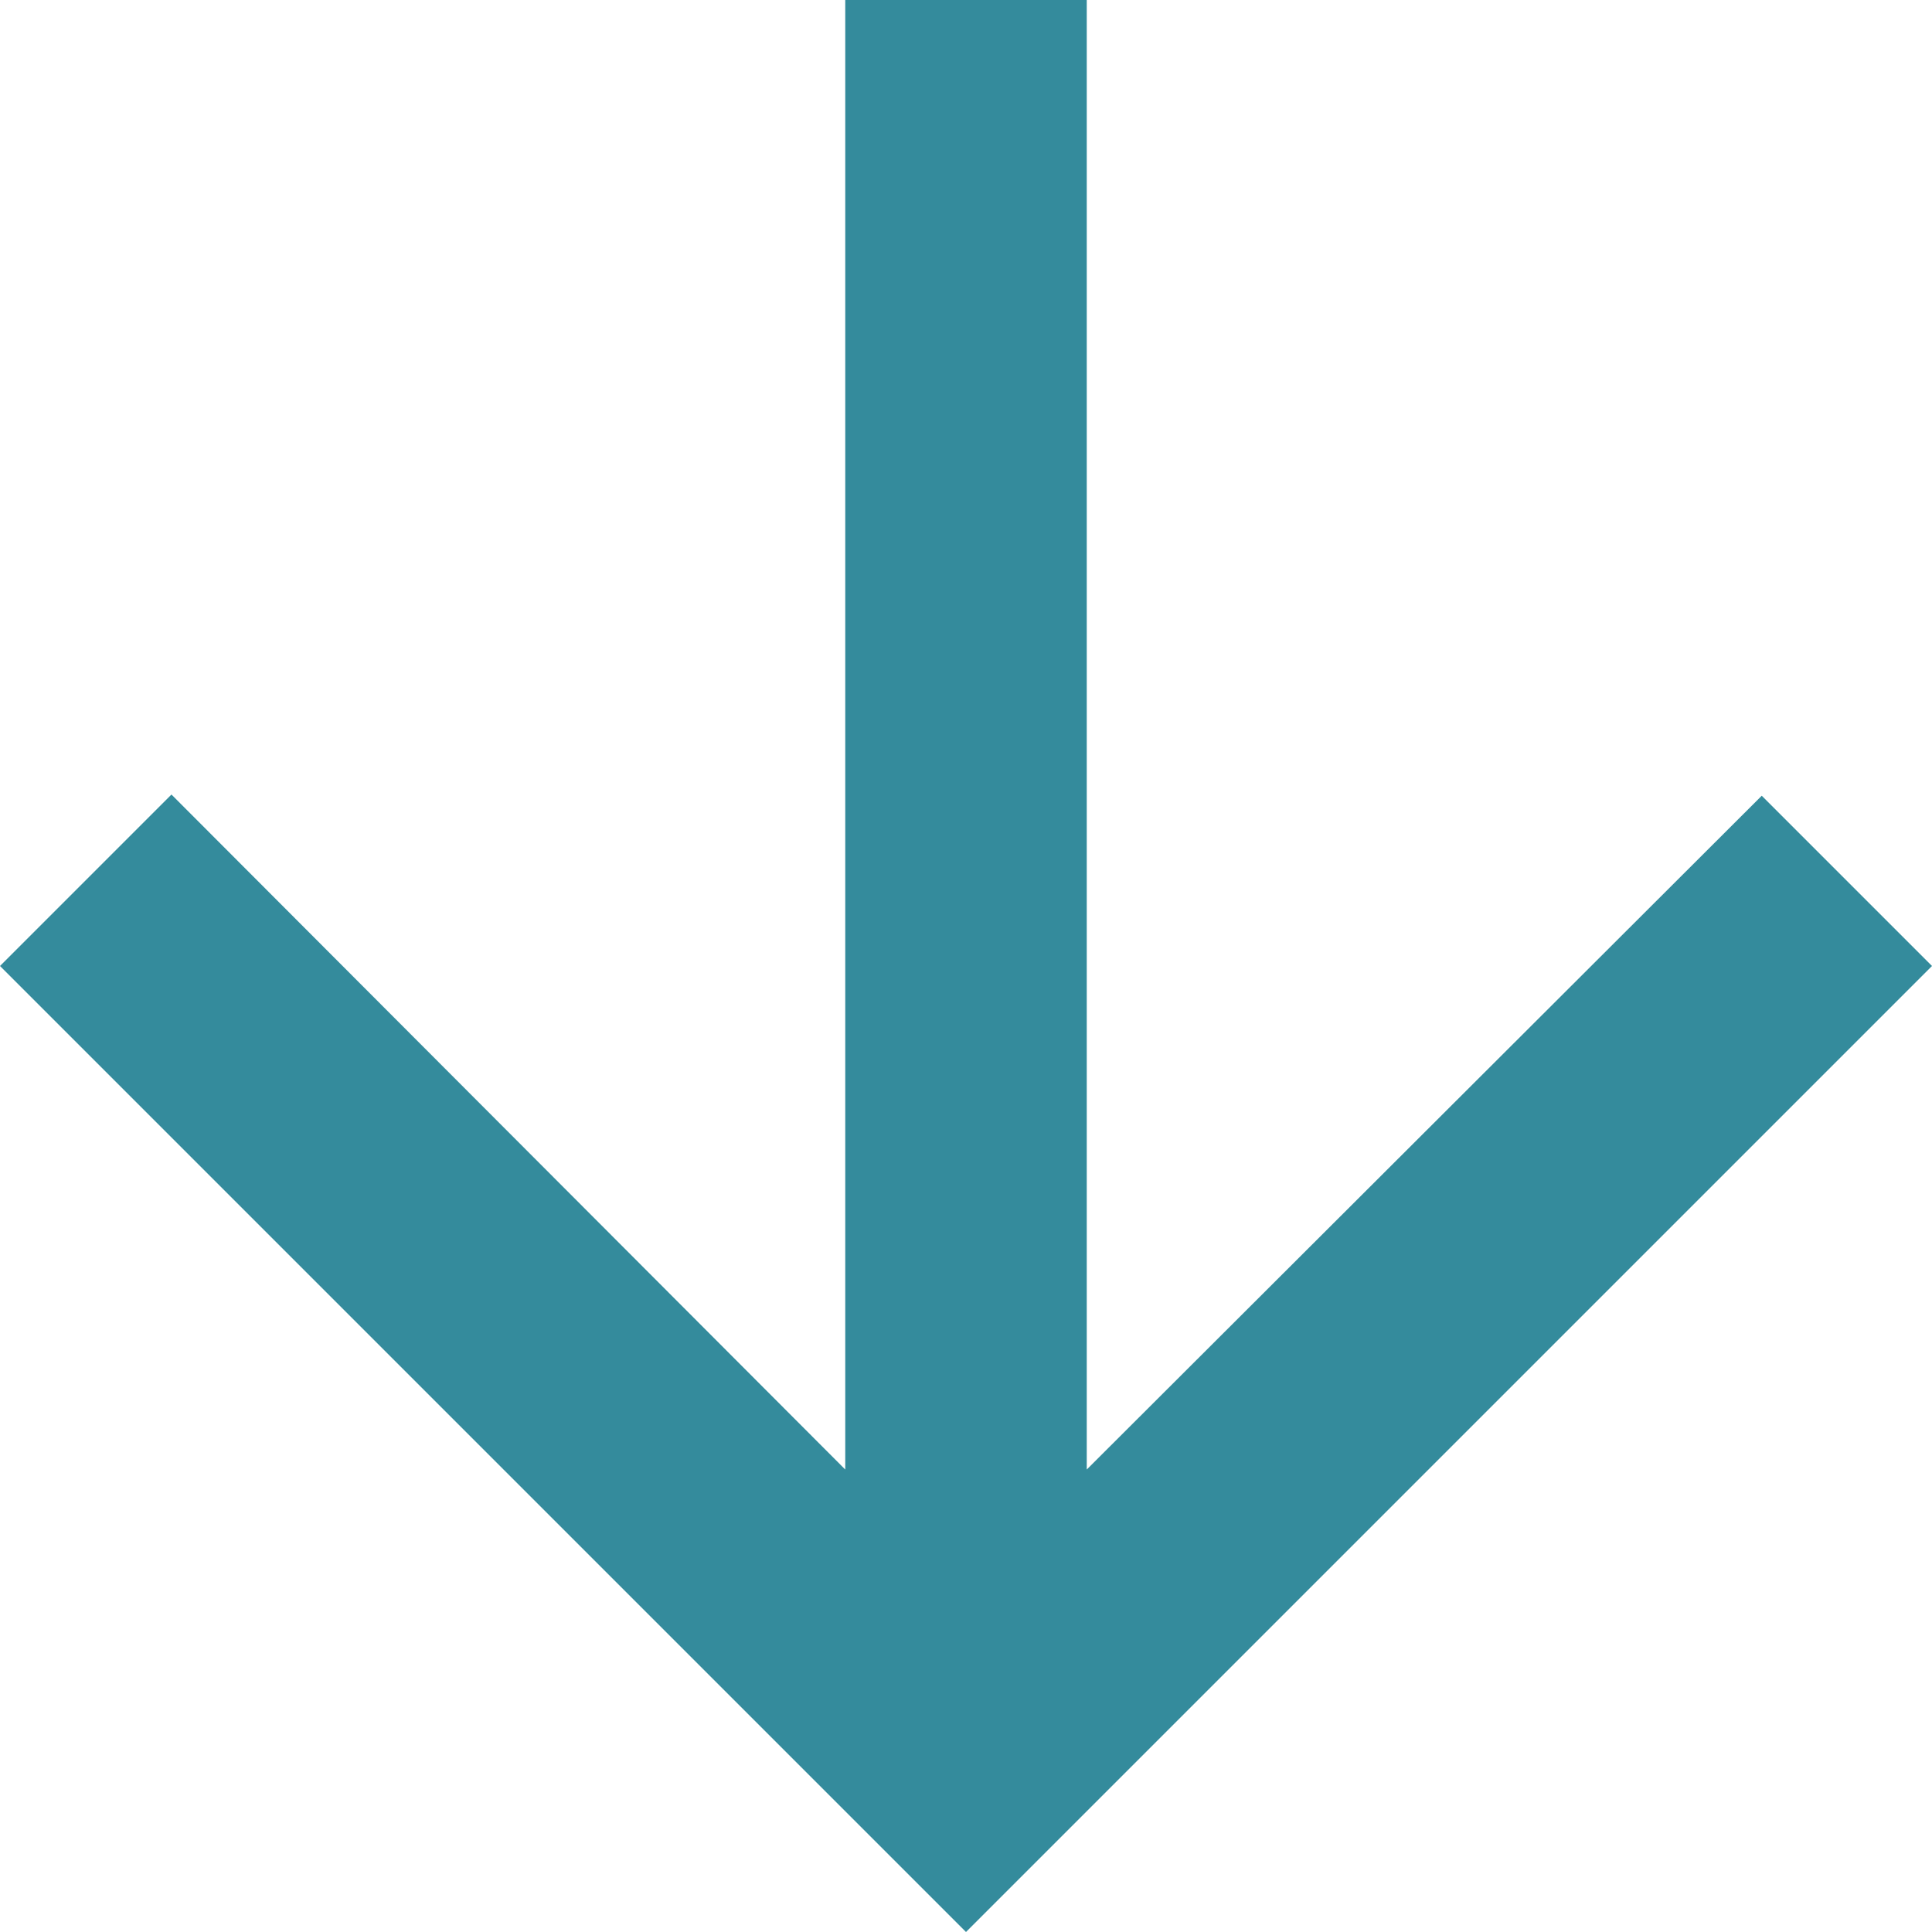 <svg xmlns="http://www.w3.org/2000/svg" width="16" height="16" viewBox="0 0 16 16"><defs><style>.a{fill:#348b9c;}</style></defs><path class="a" d="M20,12l-1.41-1.41L13,16.17V4H11V16.17L5.42,10.58,4,12l8,8Z" transform="translate(-4 -4)"/></svg>